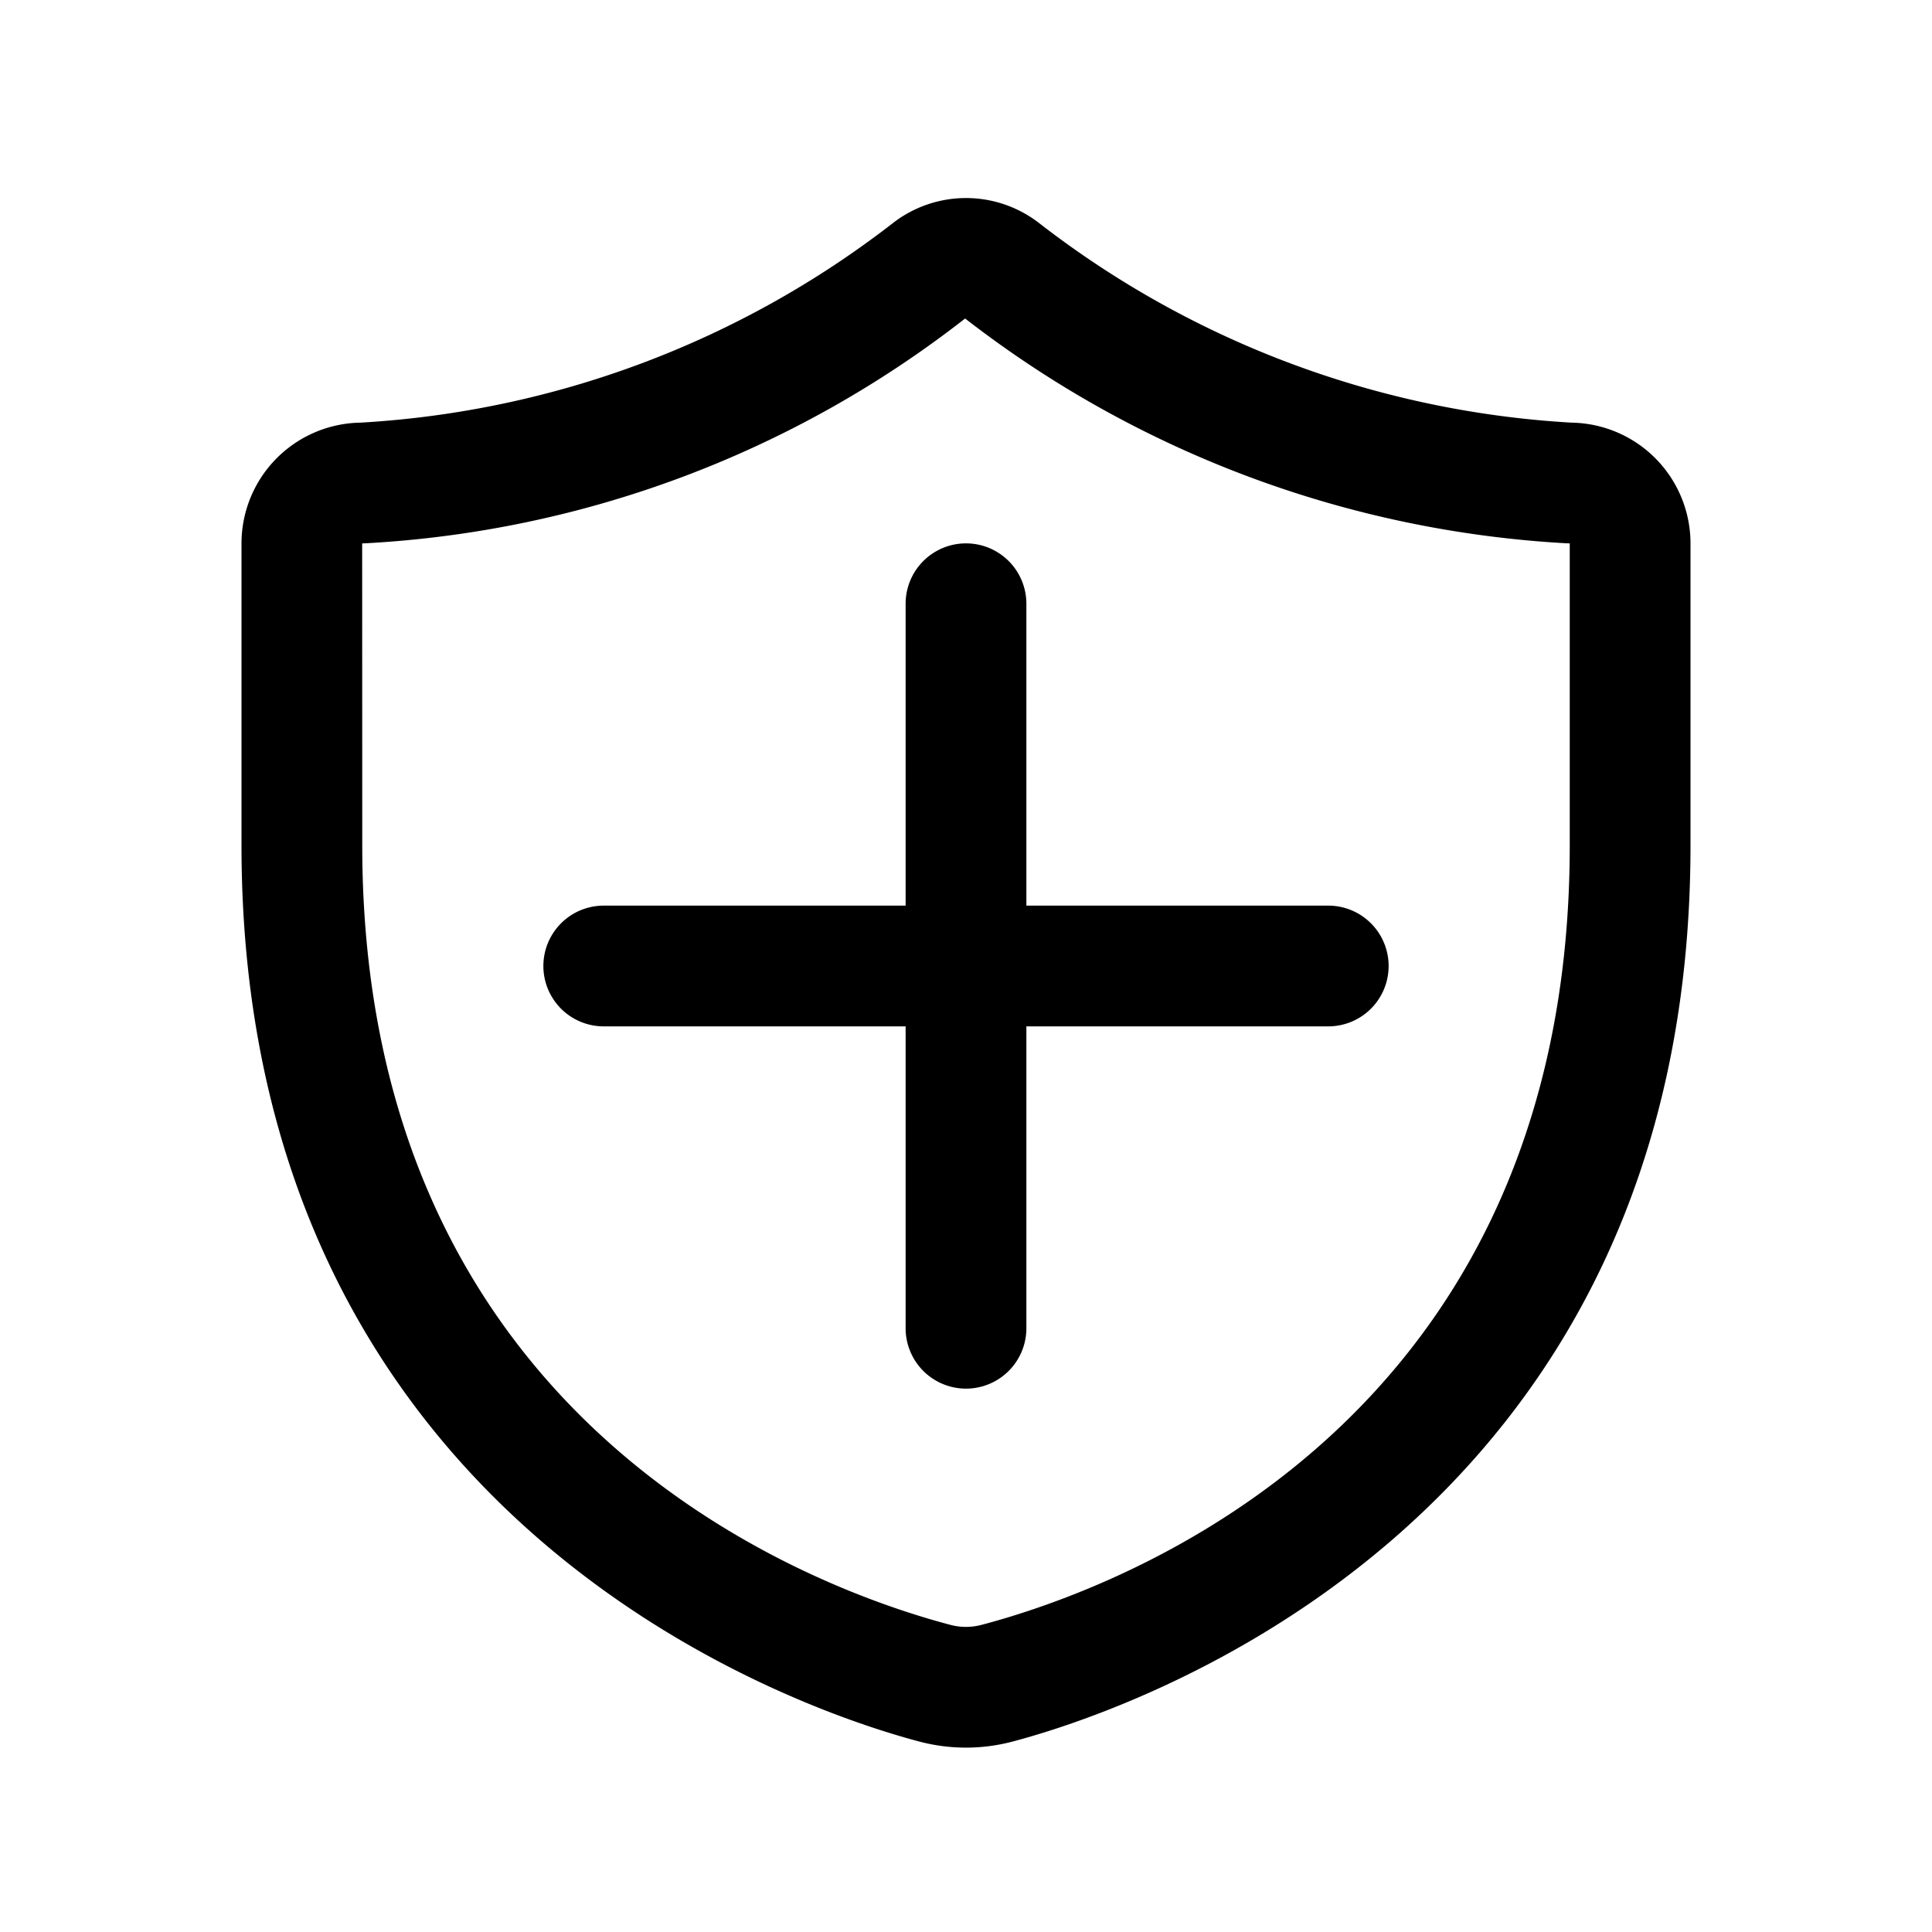 <svg xmlns="http://www.w3.org/2000/svg" viewBox="0 0 64 64"><defs><style>.cls-1{fill:none;}</style></defs><title>TC</title><g id="ARTWORK"><path d="M46,32a2,2,0,0,1-2,2H34V44a2,2,0,0,1-4,0V34H20a2,2,0,0,1,0-4H30V20a2,2,0,0,1,4,0V30H44A2,2,0,0,1,46,32ZM56,18V28c0,22.616-18.705,28.701-22.455,29.691a6.04,6.04,0,0,1-3.092,0C26.705,56.701,8,50.616,8,28V18a4.003,4.003,0,0,1,3.933-3.999A31.731,31.731,0,0,0,29.582,7.387a3.95,3.95,0,0,1,4.836,0A31.731,31.731,0,0,0,52.067,14.001,4.003,4.003,0,0,1,56,18Zm-4,0c-.038,0-.075-.001-.113-.003a35.715,35.715,0,0,1-19.916-7.446,35.375,35.375,0,0,1-19.857,7.446C12.075,17.999,12.038,18,12,18h-.003L12,28c0,19.189,14.907,24.617,19.477,25.824a2.017,2.017,0,0,0,1.045,0C37.093,52.617,52,47.189,52,28Z"/></g><g id="White_space" data-name="White space"><rect class="cls-1" width="64" height="64"/></g></svg>